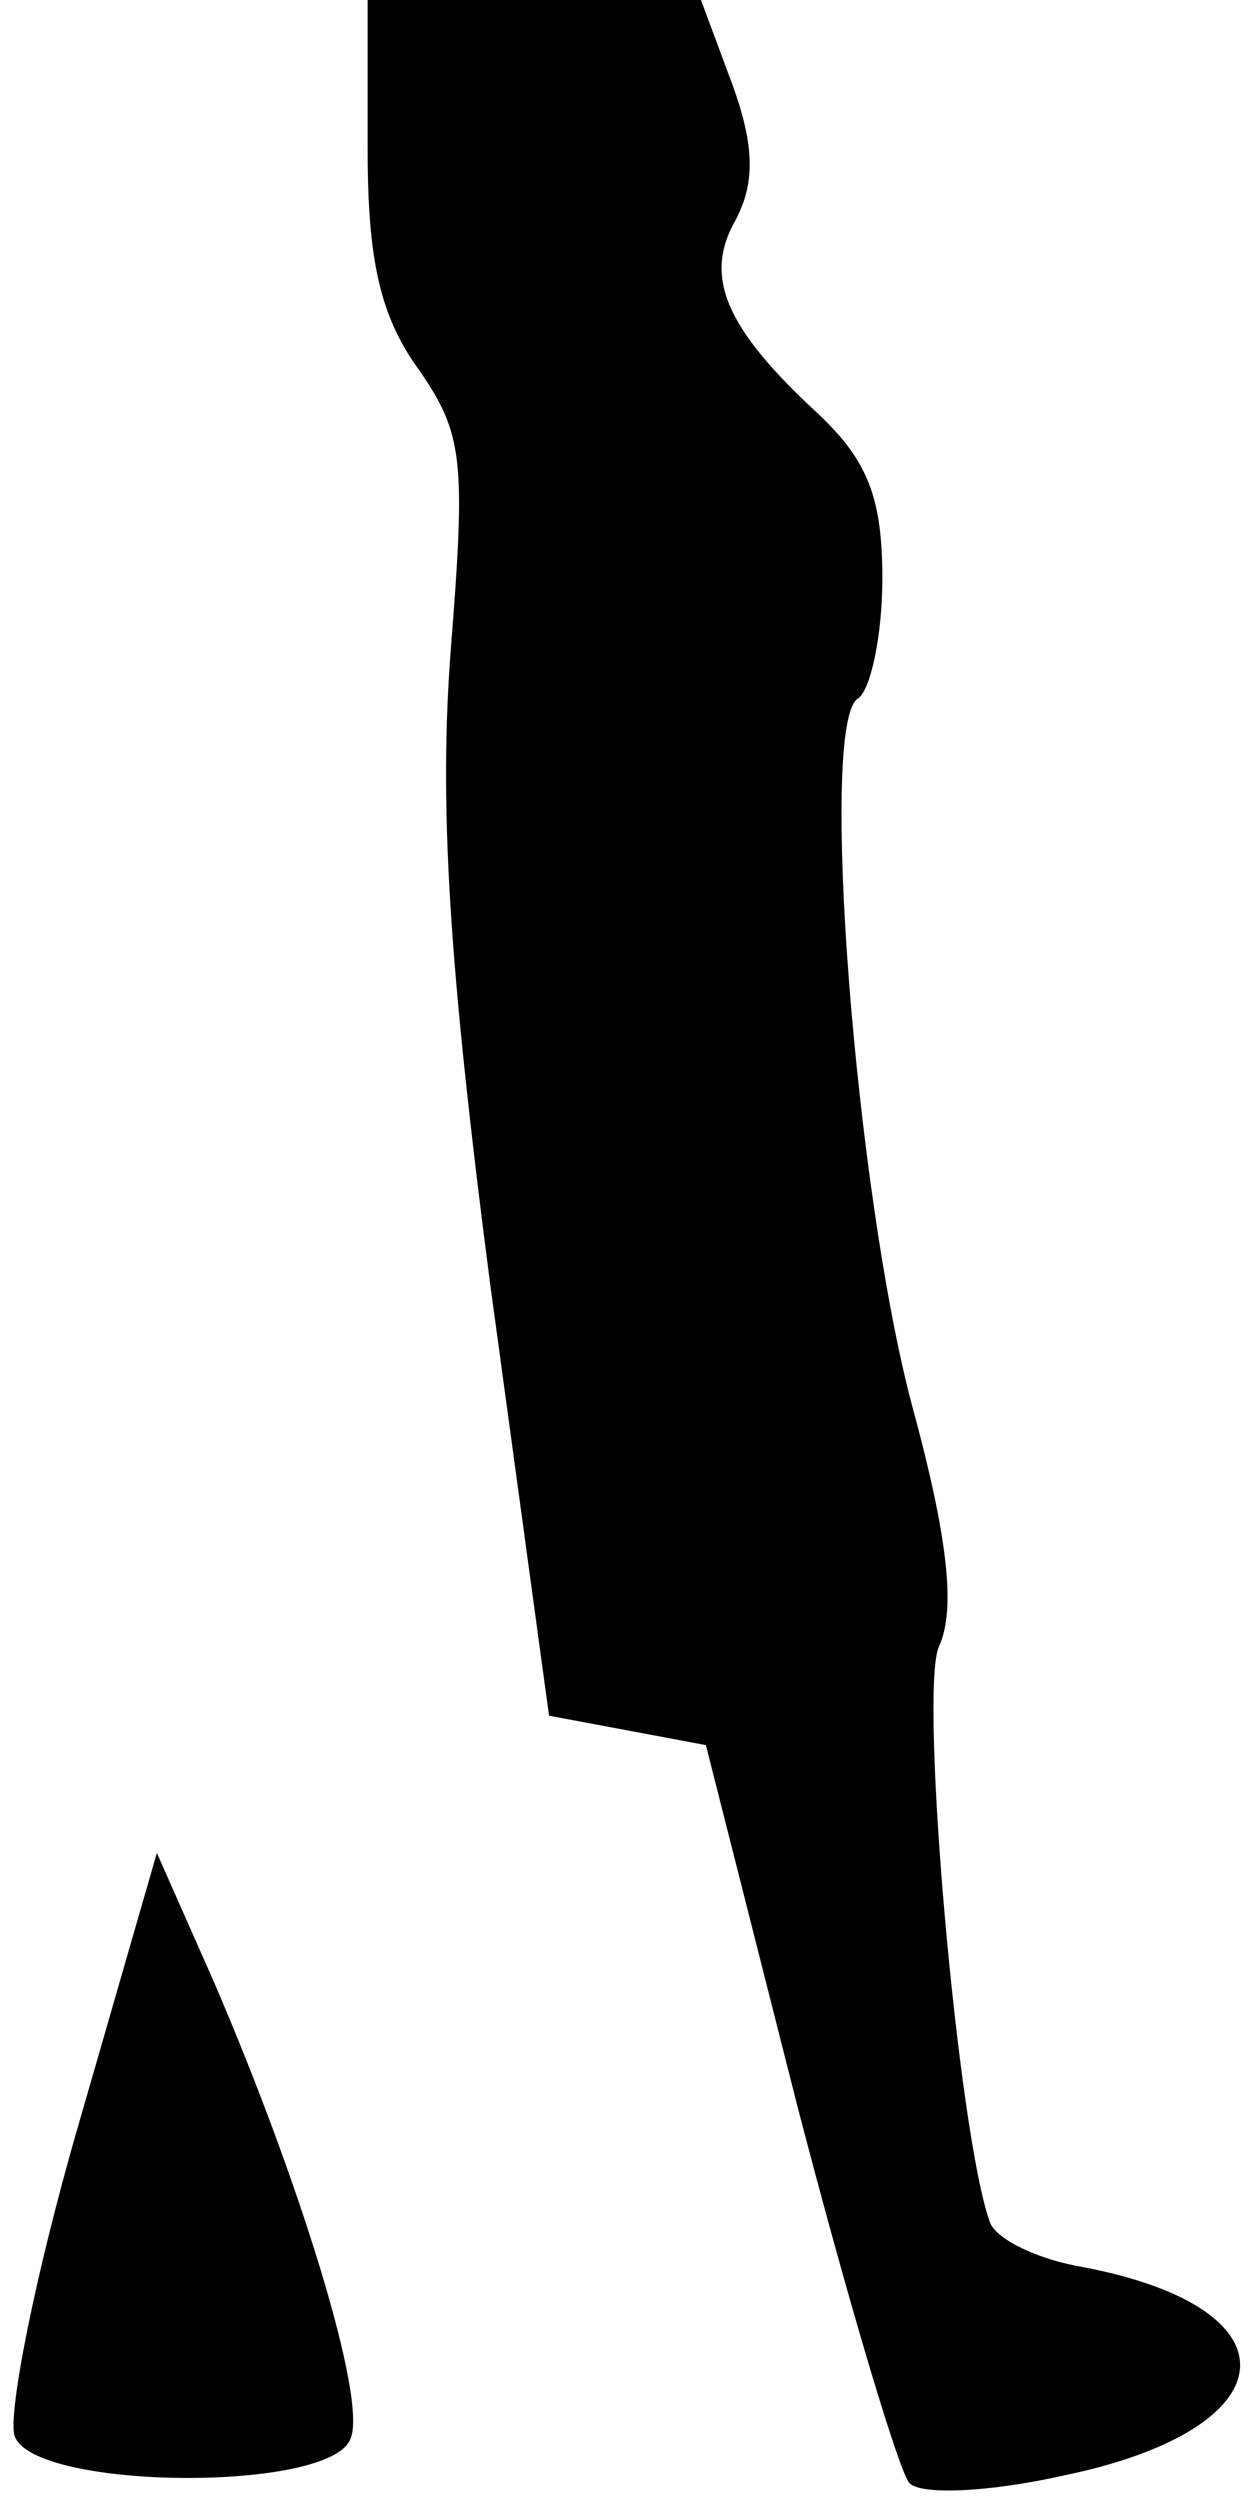<?xml version="1.0" standalone="no"?>
<!DOCTYPE svg PUBLIC "-//W3C//DTD SVG 20010904//EN"
 "http://www.w3.org/TR/2001/REC-SVG-20010904/DTD/svg10.dtd">
<svg version="1.0" xmlns="http://www.w3.org/2000/svg"
 width="51pt" height="102pt" viewBox="0 0 51 102"
 preserveAspectRatio="xMidYMid meet">
<g transform="translate(0,102) scale(0.1,-0.1)"
fill="#000000" stroke="none">
<path fill="#000000" stroke="none" d="M150 959 c0 -45 5 -68 21 -90 18 -26
19 -37 13 -113 -5 -64 -1 -129 16 -260 l24 -176 32 -6 32 -6 37 -146 c21 -81
42 -151 46 -155 4 -5 32 -4 63 3 92 19 97 68 8 85 -18 3 -35 11 -38 18 -13 35
-29 216 -21 235 7 15 4 44 -11 99 -23 87 -38 278 -22 288 5 3 10 25 10 49 0
33 -6 48 -26 67 -38 35 -47 56 -34 79 8 15 8 30 -1 55 l-13 35 -68 0 -68 0 0
-61z"/>
<path fill="#000000" stroke="none" d="M32 153 c-18 -62 -29 -119 -26 -127 8
-22 129 -23 137 -1 7 16 -21 106 -56 187 l-23 52 -32 -111z"/>
</g>
</svg>
